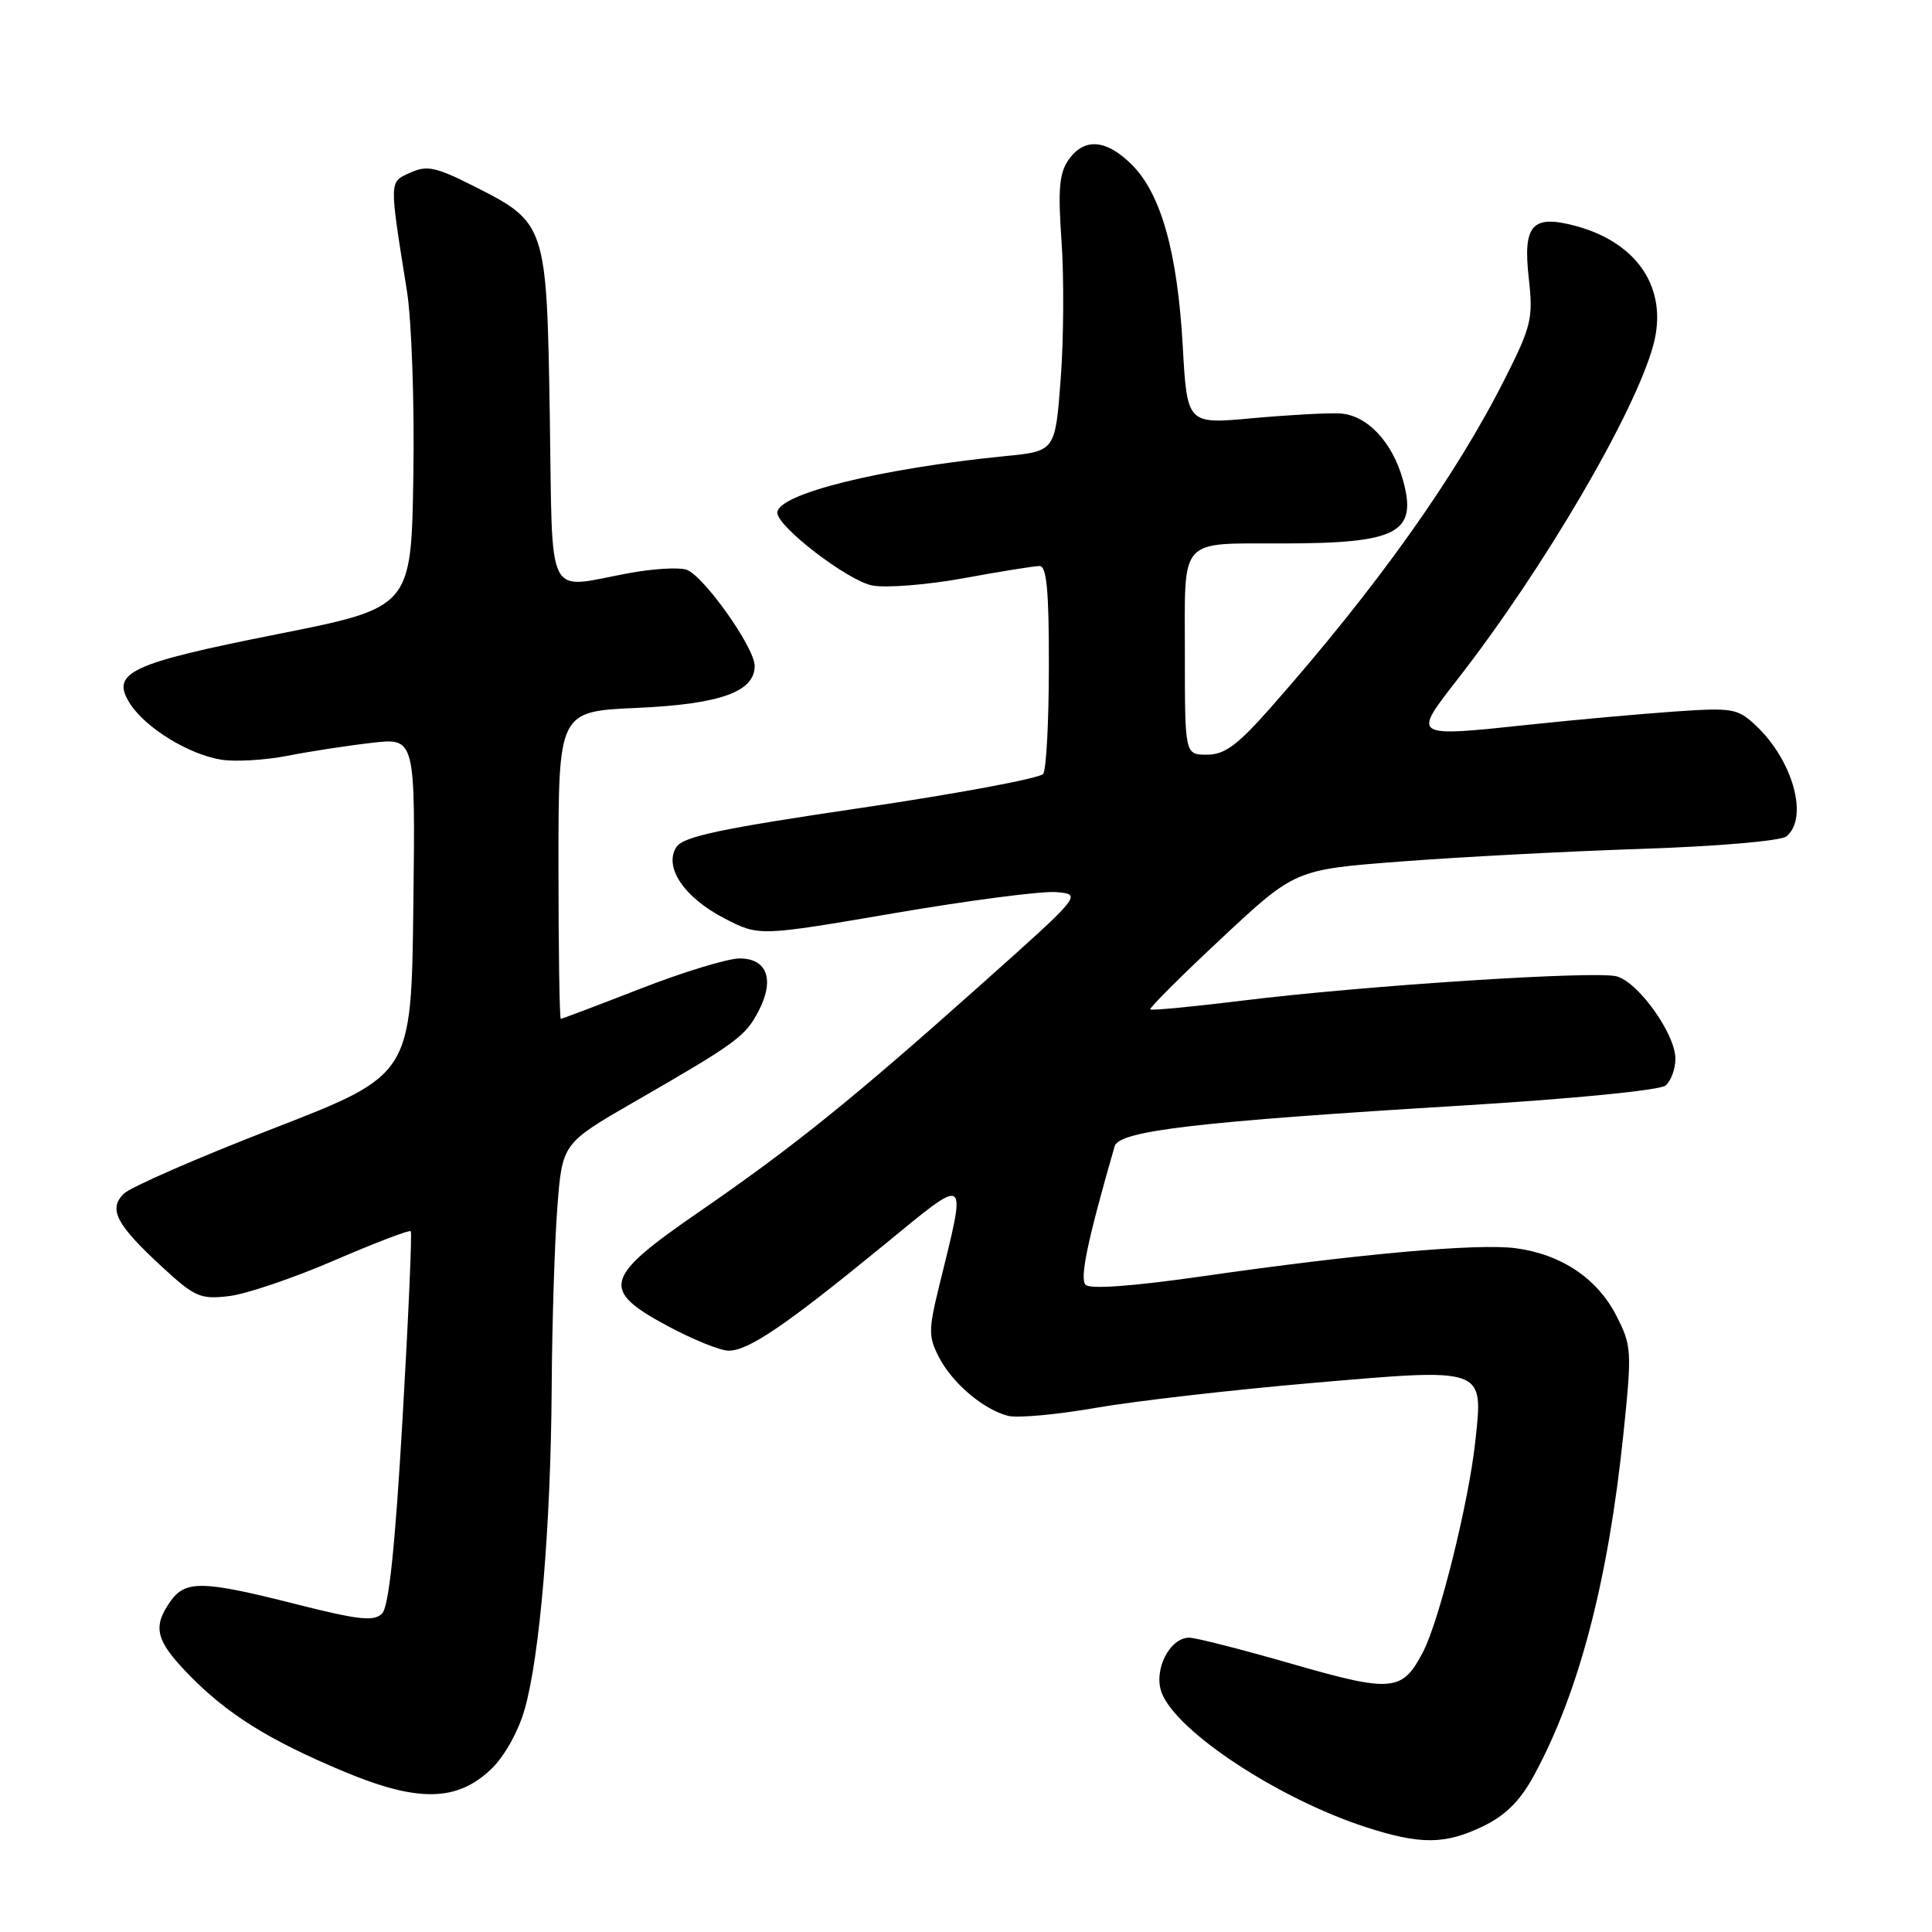 <?xml version="1.0" encoding="UTF-8" standalone="no"?>
<!DOCTYPE svg PUBLIC "-//W3C//DTD SVG 1.1//EN" "http://www.w3.org/Graphics/SVG/1.1/DTD/svg11.dtd" >
<svg xmlns="http://www.w3.org/2000/svg" xmlns:xlink="http://www.w3.org/1999/xlink" version="1.1" viewBox="0 0 256 256">
 <g >
 <path fill="currentColor"
d=" M 196.53 241.98 C 199.51 240.54 201.44 238.61 203.27 235.23 C 209.21 224.31 213.10 209.45 215.11 190.00 C 216.25 179.00 216.21 178.32 214.18 174.35 C 211.67 169.42 206.91 166.22 200.88 165.40 C 195.87 164.72 180.00 166.14 159.15 169.14 C 150.13 170.43 144.45 170.85 143.85 170.25 C 143.04 169.44 144.09 164.38 147.70 151.88 C 148.29 149.83 158.65 148.62 193.94 146.48 C 208.40 145.60 219.95 144.46 220.69 143.84 C 221.41 143.24 222.00 141.64 222.00 140.29 C 222.00 137.01 217.09 130.14 214.21 129.37 C 211.35 128.61 180.69 130.60 164.69 132.58 C 158.11 133.39 152.59 133.92 152.42 133.75 C 152.25 133.58 156.49 129.34 161.85 124.34 C 171.60 115.23 171.60 115.23 185.55 114.16 C 193.22 113.57 207.59 112.81 217.47 112.48 C 227.75 112.14 235.99 111.42 236.72 110.82 C 239.69 108.35 237.57 100.73 232.63 96.11 C 230.23 93.86 229.54 93.75 221.78 94.29 C 217.23 94.61 208.67 95.38 202.77 96.01 C 187.00 97.68 187.11 97.75 193.14 90.00 C 204.53 75.38 216.67 54.65 219.08 45.70 C 221.07 38.31 217.06 32.17 208.79 29.94 C 203.00 28.39 201.76 29.78 202.58 36.96 C 203.16 42.15 202.91 43.24 199.47 50.06 C 192.91 63.11 182.45 77.81 168.38 93.75 C 163.98 98.74 162.28 100.00 159.94 100.00 C 157.00 100.00 157.00 100.00 157.00 86.62 C 157.00 70.98 156.05 72.04 170.12 72.01 C 185.22 71.99 187.83 70.60 185.91 63.64 C 184.50 58.53 181.12 54.97 177.50 54.78 C 175.85 54.70 170.63 54.99 165.90 55.42 C 157.30 56.21 157.30 56.21 156.72 45.86 C 156.03 33.50 153.85 25.69 149.99 21.84 C 146.59 18.44 143.66 18.21 141.58 21.19 C 140.36 22.93 140.17 25.13 140.66 31.98 C 140.99 36.71 140.95 44.90 140.55 50.18 C 139.83 59.79 139.83 59.79 133.16 60.44 C 116.62 62.08 103.00 65.46 103.00 67.94 C 103.00 69.80 112.38 76.98 115.59 77.58 C 117.45 77.93 122.91 77.49 127.73 76.61 C 132.55 75.72 137.06 75.00 137.75 75.00 C 138.69 75.00 139.00 78.31 138.98 88.25 C 138.98 95.54 138.64 101.97 138.23 102.54 C 137.83 103.12 126.97 105.15 114.11 107.05 C 95.35 109.82 90.50 110.85 89.61 112.26 C 87.93 114.92 90.68 118.96 96.05 121.72 C 100.59 124.06 100.59 124.06 118.55 120.99 C 128.42 119.30 138.05 118.05 139.95 118.21 C 143.40 118.50 143.40 118.50 129.88 130.56 C 112.89 145.72 105.10 151.99 92.50 160.67 C 79.96 169.31 79.53 170.91 88.50 175.72 C 91.80 177.49 95.41 178.96 96.52 178.97 C 99.12 179.01 104.06 175.66 116.89 165.16 C 128.58 155.60 128.15 155.28 124.38 170.67 C 123.03 176.21 123.03 177.16 124.42 179.84 C 126.20 183.29 130.33 186.79 133.59 187.61 C 134.83 187.92 140.04 187.45 145.17 186.55 C 150.30 185.66 163.13 184.18 173.67 183.27 C 196.94 181.26 196.54 181.12 195.49 190.95 C 194.64 198.95 190.75 214.64 188.58 218.85 C 185.82 224.18 184.49 224.30 171.18 220.47 C 164.55 218.56 158.43 217.00 157.58 217.00 C 154.97 217.00 152.80 221.34 153.93 224.30 C 155.88 229.45 169.45 238.37 181.00 242.11 C 188.22 244.45 191.49 244.42 196.53 241.98 Z  M 65.11 234.39 C 66.82 232.76 68.68 229.43 69.51 226.53 C 71.53 219.49 72.98 202.26 73.10 184.00 C 73.15 175.47 73.49 164.68 73.85 160.00 C 74.50 151.51 74.50 151.51 84.05 146.00 C 97.61 138.19 98.77 137.34 100.53 133.94 C 102.67 129.80 101.65 127.00 98.00 127.00 C 96.43 127.00 90.52 128.80 84.88 131.00 C 79.23 133.20 74.48 135.00 74.31 135.00 C 74.14 135.00 74.00 125.83 74.00 114.63 C 74.00 94.26 74.00 94.26 84.42 93.80 C 95.41 93.31 100.00 91.67 100.00 88.24 C 100.00 85.80 93.17 76.19 90.94 75.48 C 89.91 75.15 86.49 75.36 83.35 75.94 C 72.16 78.01 73.25 80.16 72.85 55.07 C 72.44 29.65 72.40 29.51 62.67 24.61 C 57.73 22.12 56.57 21.88 54.36 22.88 C 51.54 24.17 51.55 23.68 53.92 38.55 C 54.54 42.43 54.93 53.45 54.77 63.05 C 54.50 80.50 54.50 80.50 36.76 84.03 C 17.06 87.94 14.55 89.14 17.29 93.33 C 19.38 96.51 25.04 99.97 29.30 100.66 C 31.16 100.96 35.11 100.73 38.09 100.15 C 41.06 99.56 46.10 98.79 49.27 98.43 C 55.04 97.76 55.04 97.76 54.77 120.10 C 54.50 142.43 54.50 142.43 36.24 149.52 C 26.19 153.41 17.26 157.31 16.39 158.18 C 14.33 160.24 15.40 162.27 21.54 167.93 C 25.82 171.87 26.56 172.19 30.36 171.74 C 32.64 171.47 38.91 169.34 44.30 167.01 C 49.70 164.68 54.26 162.94 54.43 163.14 C 54.61 163.34 54.12 174.53 53.34 188.00 C 52.34 205.15 51.53 212.89 50.62 213.81 C 49.54 214.88 47.53 214.66 39.23 212.56 C 26.82 209.41 24.56 209.37 22.56 212.22 C 20.19 215.60 20.64 217.39 24.97 221.85 C 30.07 227.10 35.55 230.54 45.50 234.71 C 55.34 238.84 60.56 238.76 65.11 234.39 Z "/>
</g>
</svg>